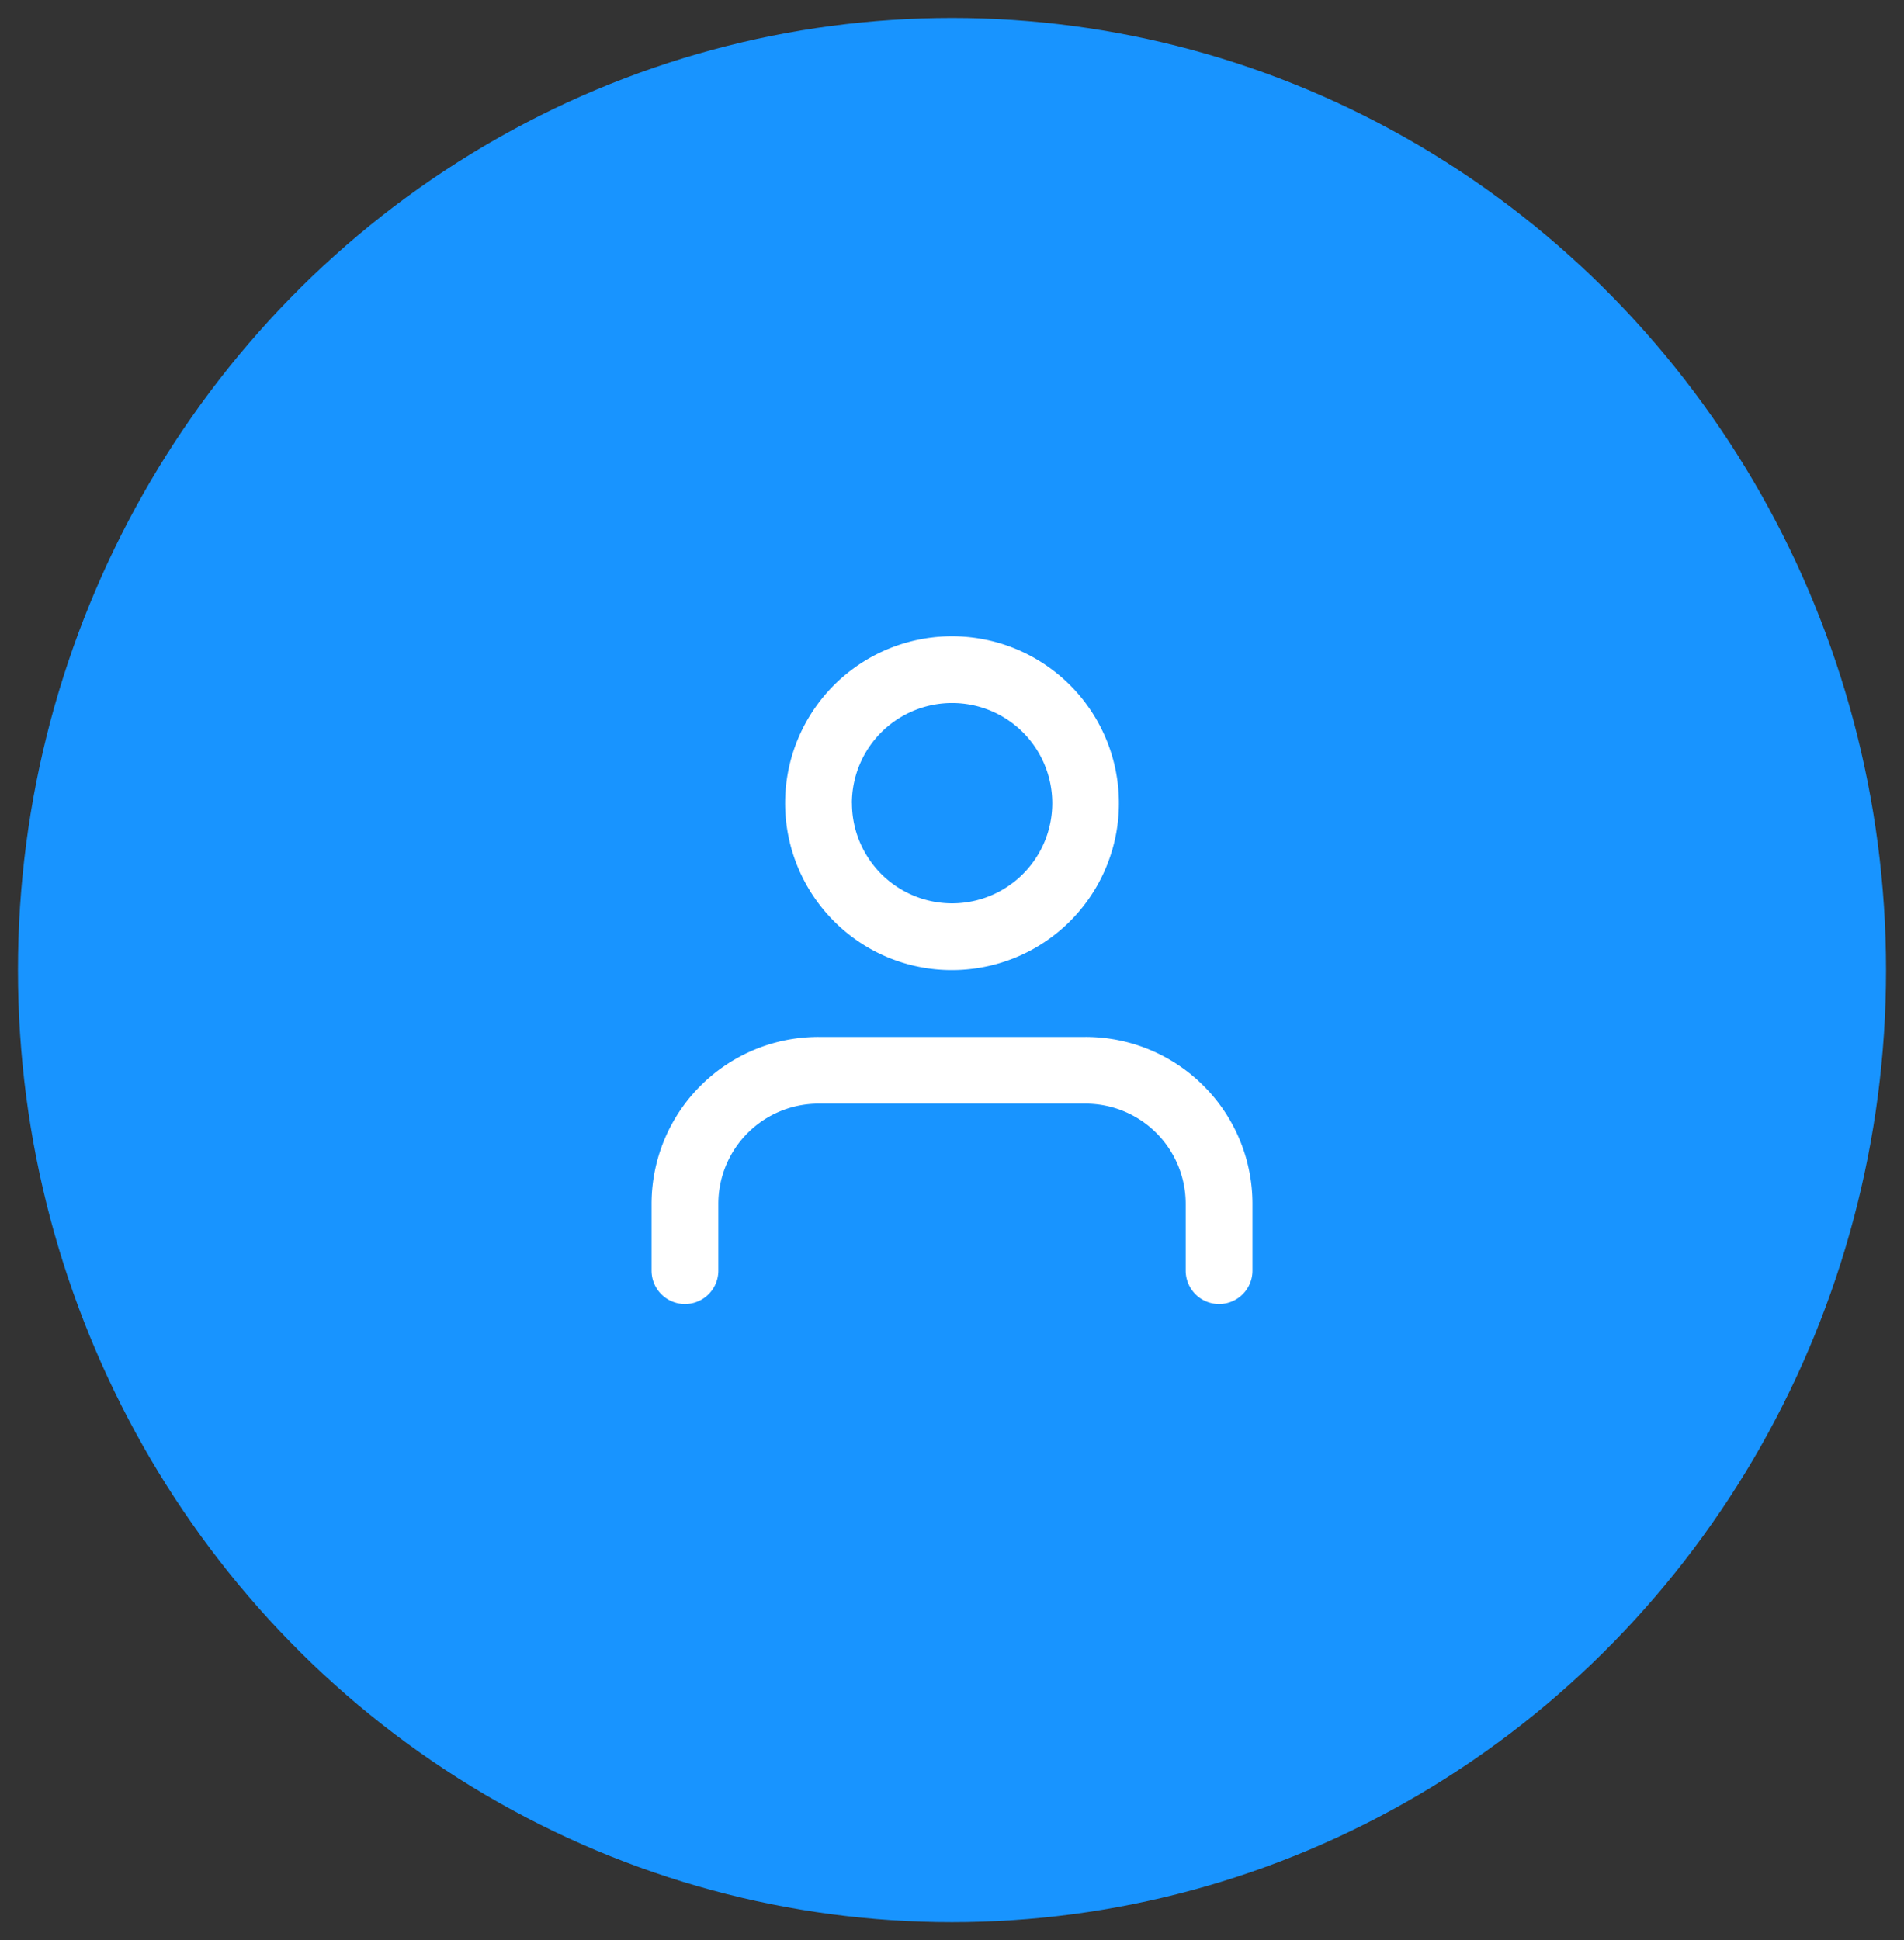 <svg xmlns="http://www.w3.org/2000/svg" width="53" height="54" viewBox="0 0 53 54">
  <rect x="0" y="0" width="53" height="54" fill="#333333" stroke="none"/>
  <g id="Group_5589" data-name="Group 5589" transform="translate(-121 75.5)">
    <g id="Initials" transform="translate(170)">
      <ellipse id="Background" cx="26" cy="26.5" rx="26" ry="26.5" transform="translate(-48.5 -75)" fill="#1894ff" stroke="rgba(0,0,0,0)" stroke-width="1"/>
    </g>
    <path id="_Icon_Color" data-name="🔹 Icon Color" d="M14.868,17.656V15.8A2.788,2.788,0,0,0,12.08,13.01H4.647A2.788,2.788,0,0,0,1.859,15.8v1.858a.929.929,0,1,1-1.859,0V15.8a4.646,4.646,0,0,1,4.647-4.647H12.08A4.646,4.646,0,0,1,16.727,15.8v1.858a.929.929,0,1,1-1.859,0ZM5.078,7.932A4.646,4.646,0,1,1,8.363,9.293,4.616,4.616,0,0,1,5.078,7.932Zm.5-3.285A2.788,2.788,0,1,0,8.363,1.859,2.791,2.791,0,0,0,5.576,4.647Z" transform="translate(139.137 -57.792)" fill="#fff"/>
  </g>
</svg>
